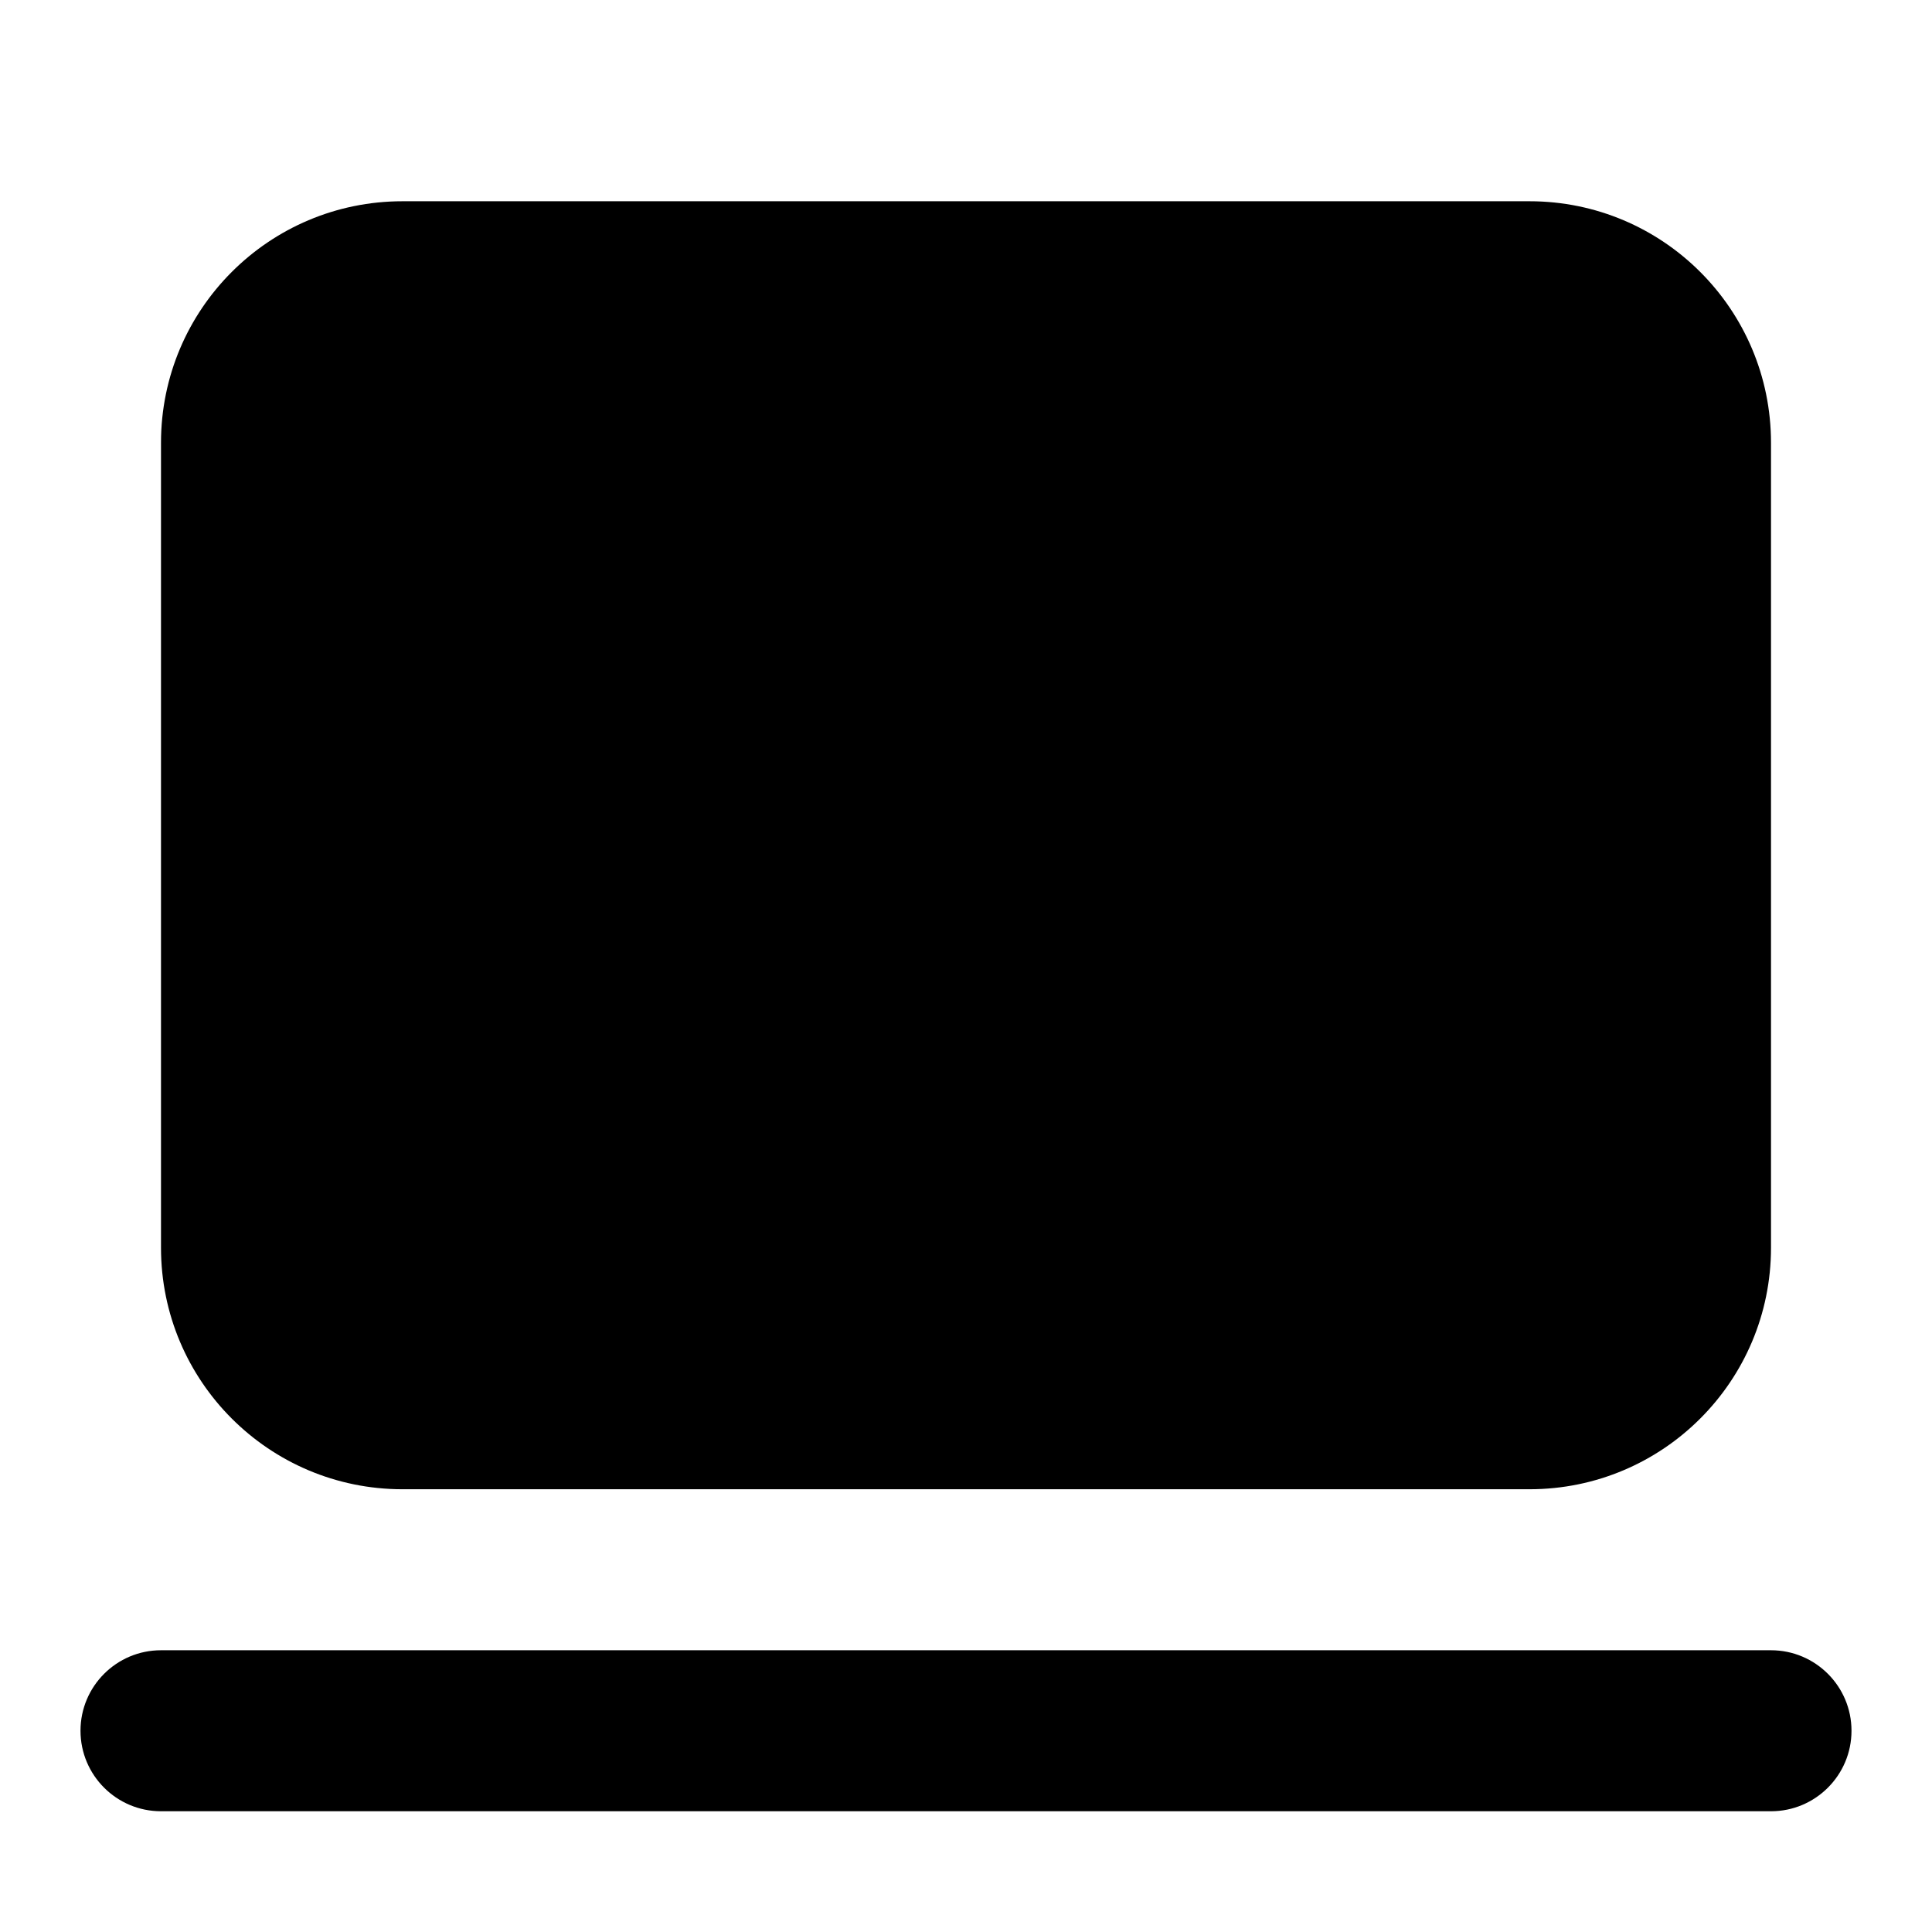 <svg width="24" height="24" viewBox="0 0 24 24" fill="none" xmlns="http://www.w3.org/2000/svg">
<path d="M5 2.5H19C20.657 2.5 22 3.843 22 5.5V15.5C22 17.157 20.657 18.5 19 18.5H5C3.343 18.5 2 17.157 2 15.5V5.5C2 3.843 3.343 2.5 5 2.5Z" fill="black"/>
<path d="M2 20.5C1.448 20.5 1 20.948 1 21.5C1 22.052 1.448 22.5 2 22.5H22C22.552 22.5 23 22.052 23 21.5C23 20.948 22.552 20.5 22 20.5H2Z" fill="black"/>
</svg>
